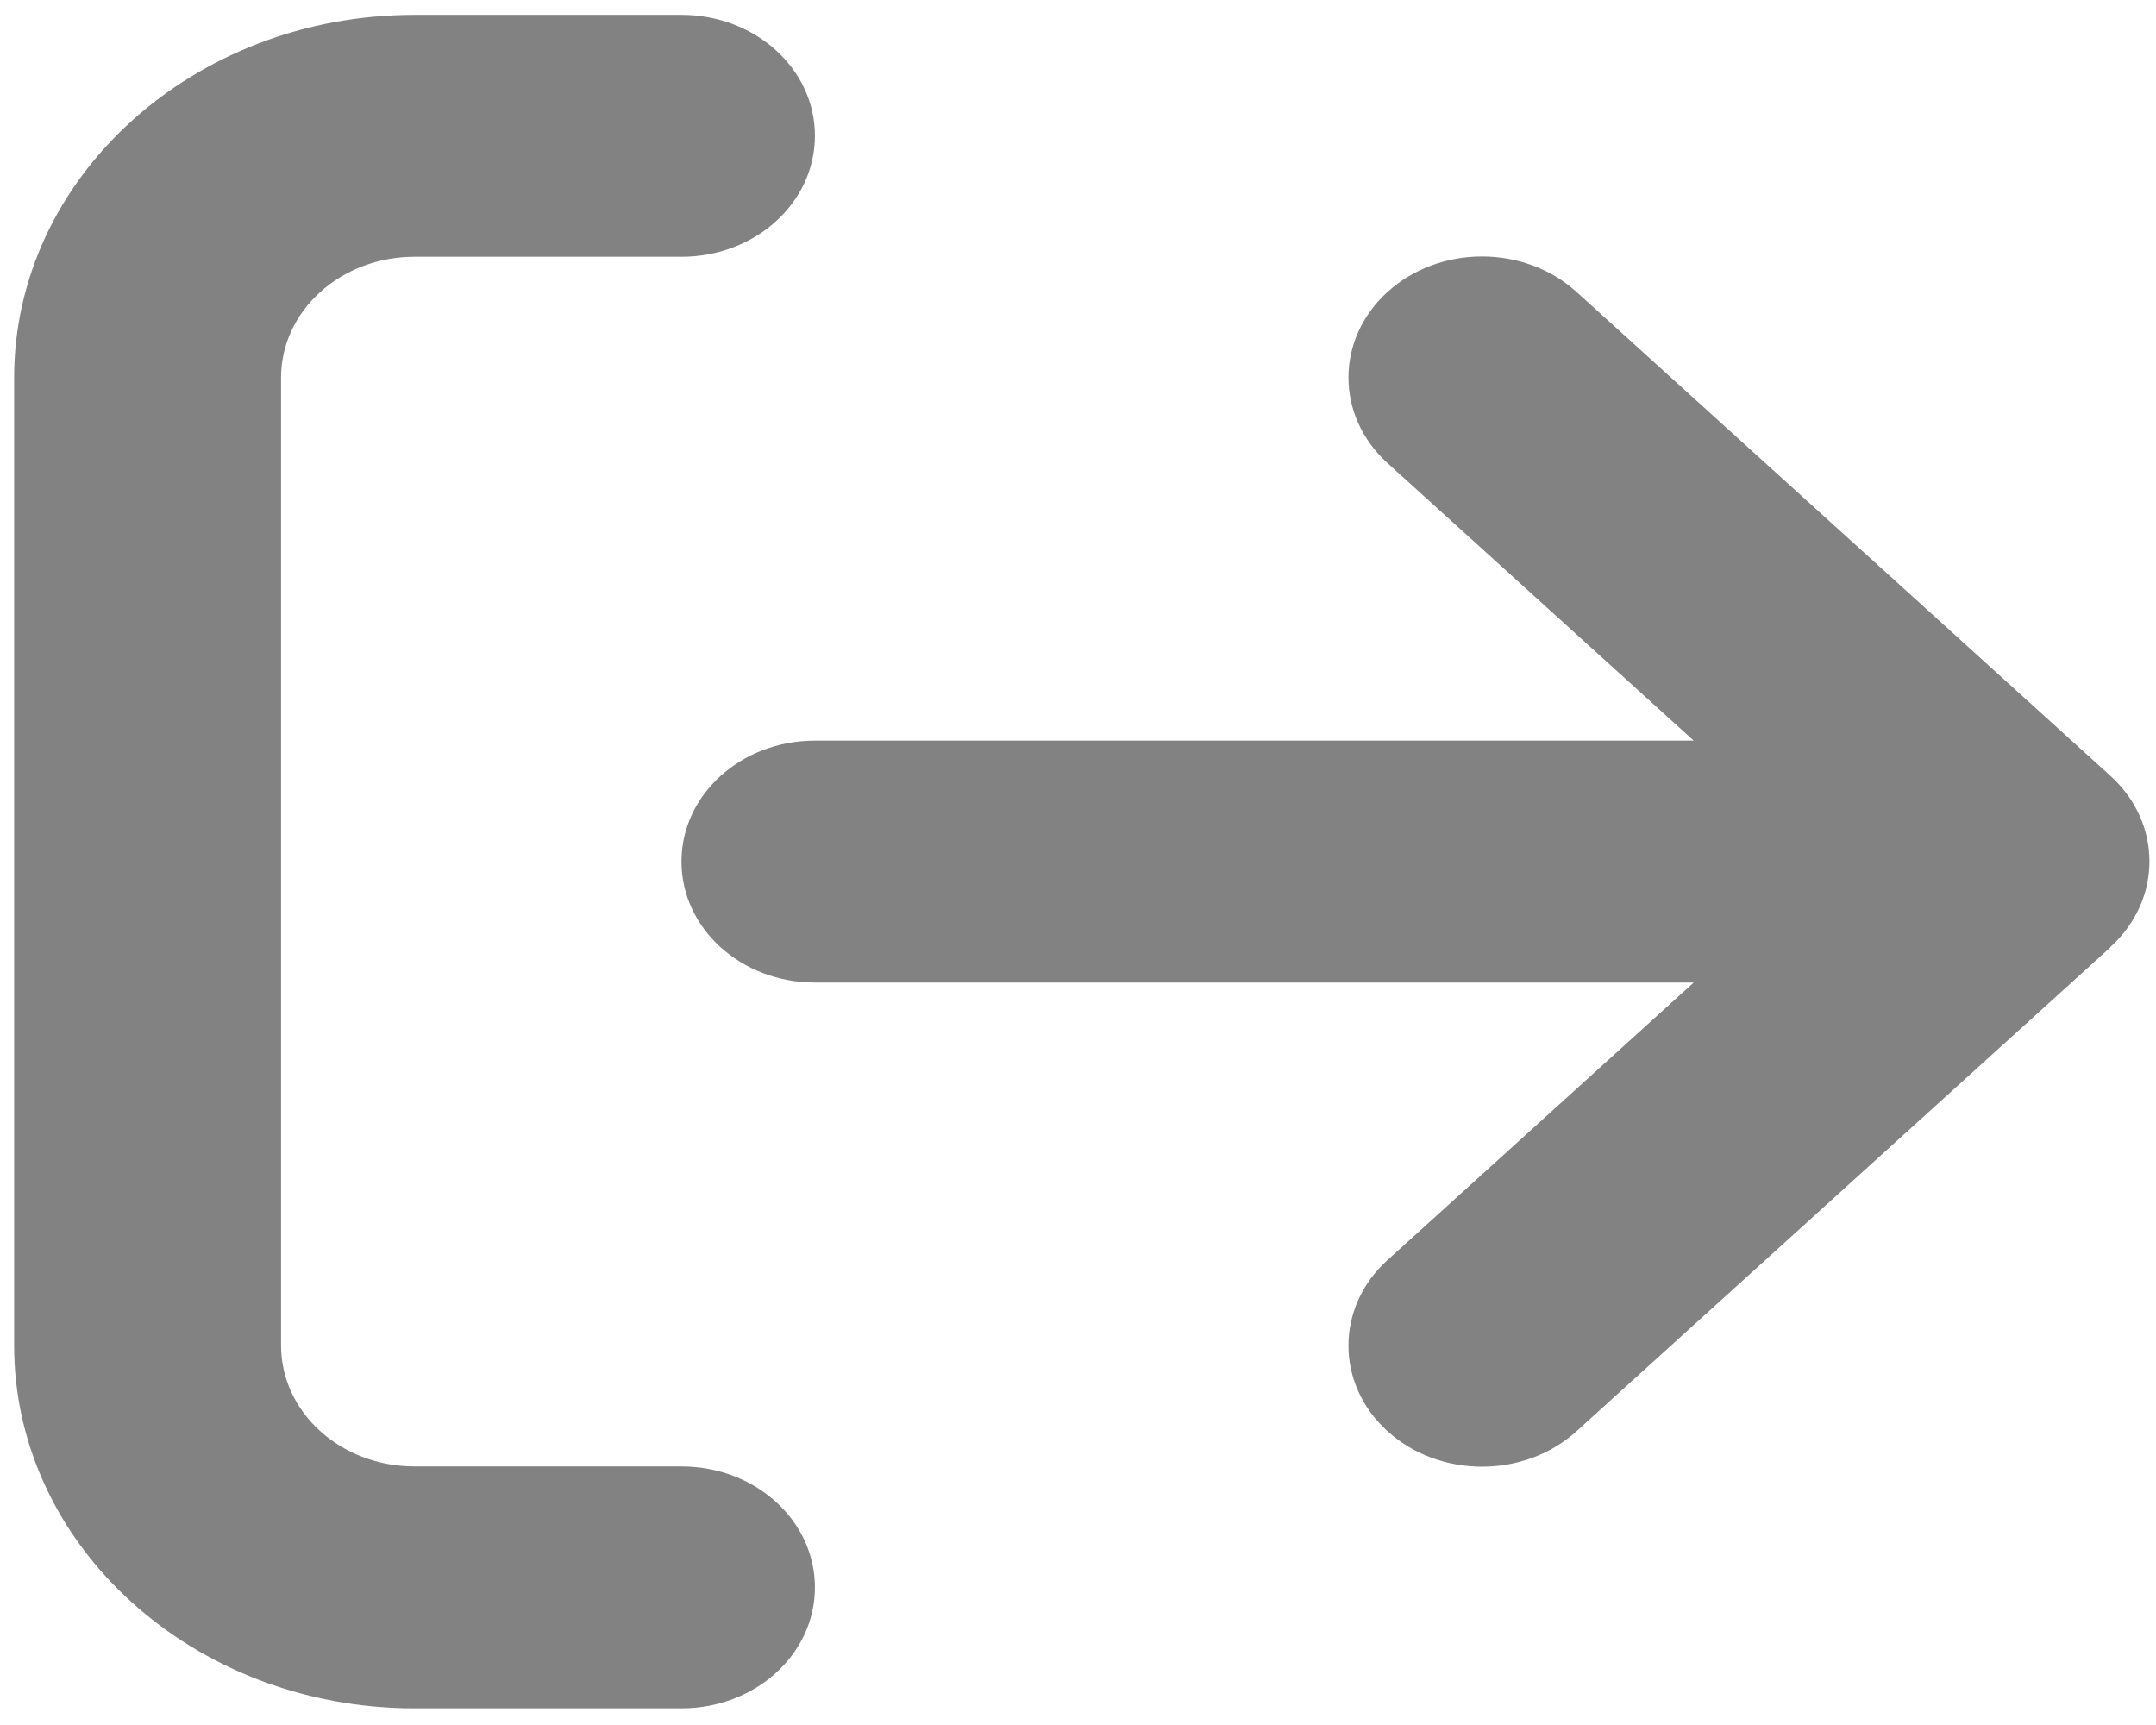 <svg width="50" height="40" viewBox="0 0 50 40" fill="none" xmlns="http://www.w3.org/2000/svg">
<path d="M48.941 21.96C50.15 20.864 50.15 19.085 48.941 17.989L36.561 6.769C35.352 5.673 33.388 5.673 32.179 6.769C30.97 7.865 30.97 9.644 32.179 10.74L39.279 17.174H18.899C17.187 17.174 15.804 18.427 15.804 19.979C15.804 21.53 17.187 22.784 18.899 22.784H39.279L32.179 29.218C30.97 30.313 30.97 32.093 32.179 33.188C33.388 34.284 35.352 34.284 36.561 33.188L48.941 21.968V21.96ZM15.804 5.954C17.516 5.954 18.899 4.7 18.899 3.149C18.899 1.597 17.516 0.344 15.804 0.344H9.614C4.487 0.344 0.328 4.113 0.328 8.759V31.199C0.328 35.844 4.487 39.614 9.614 39.614H15.804C17.516 39.614 18.899 38.36 18.899 36.809C18.899 35.257 17.516 34.004 15.804 34.004H9.614C7.902 34.004 6.518 32.75 6.518 31.199V8.759C6.518 7.207 7.902 5.954 9.614 5.954H15.804Z" fill="black" fill-opacity="0.49"/>
</svg>

